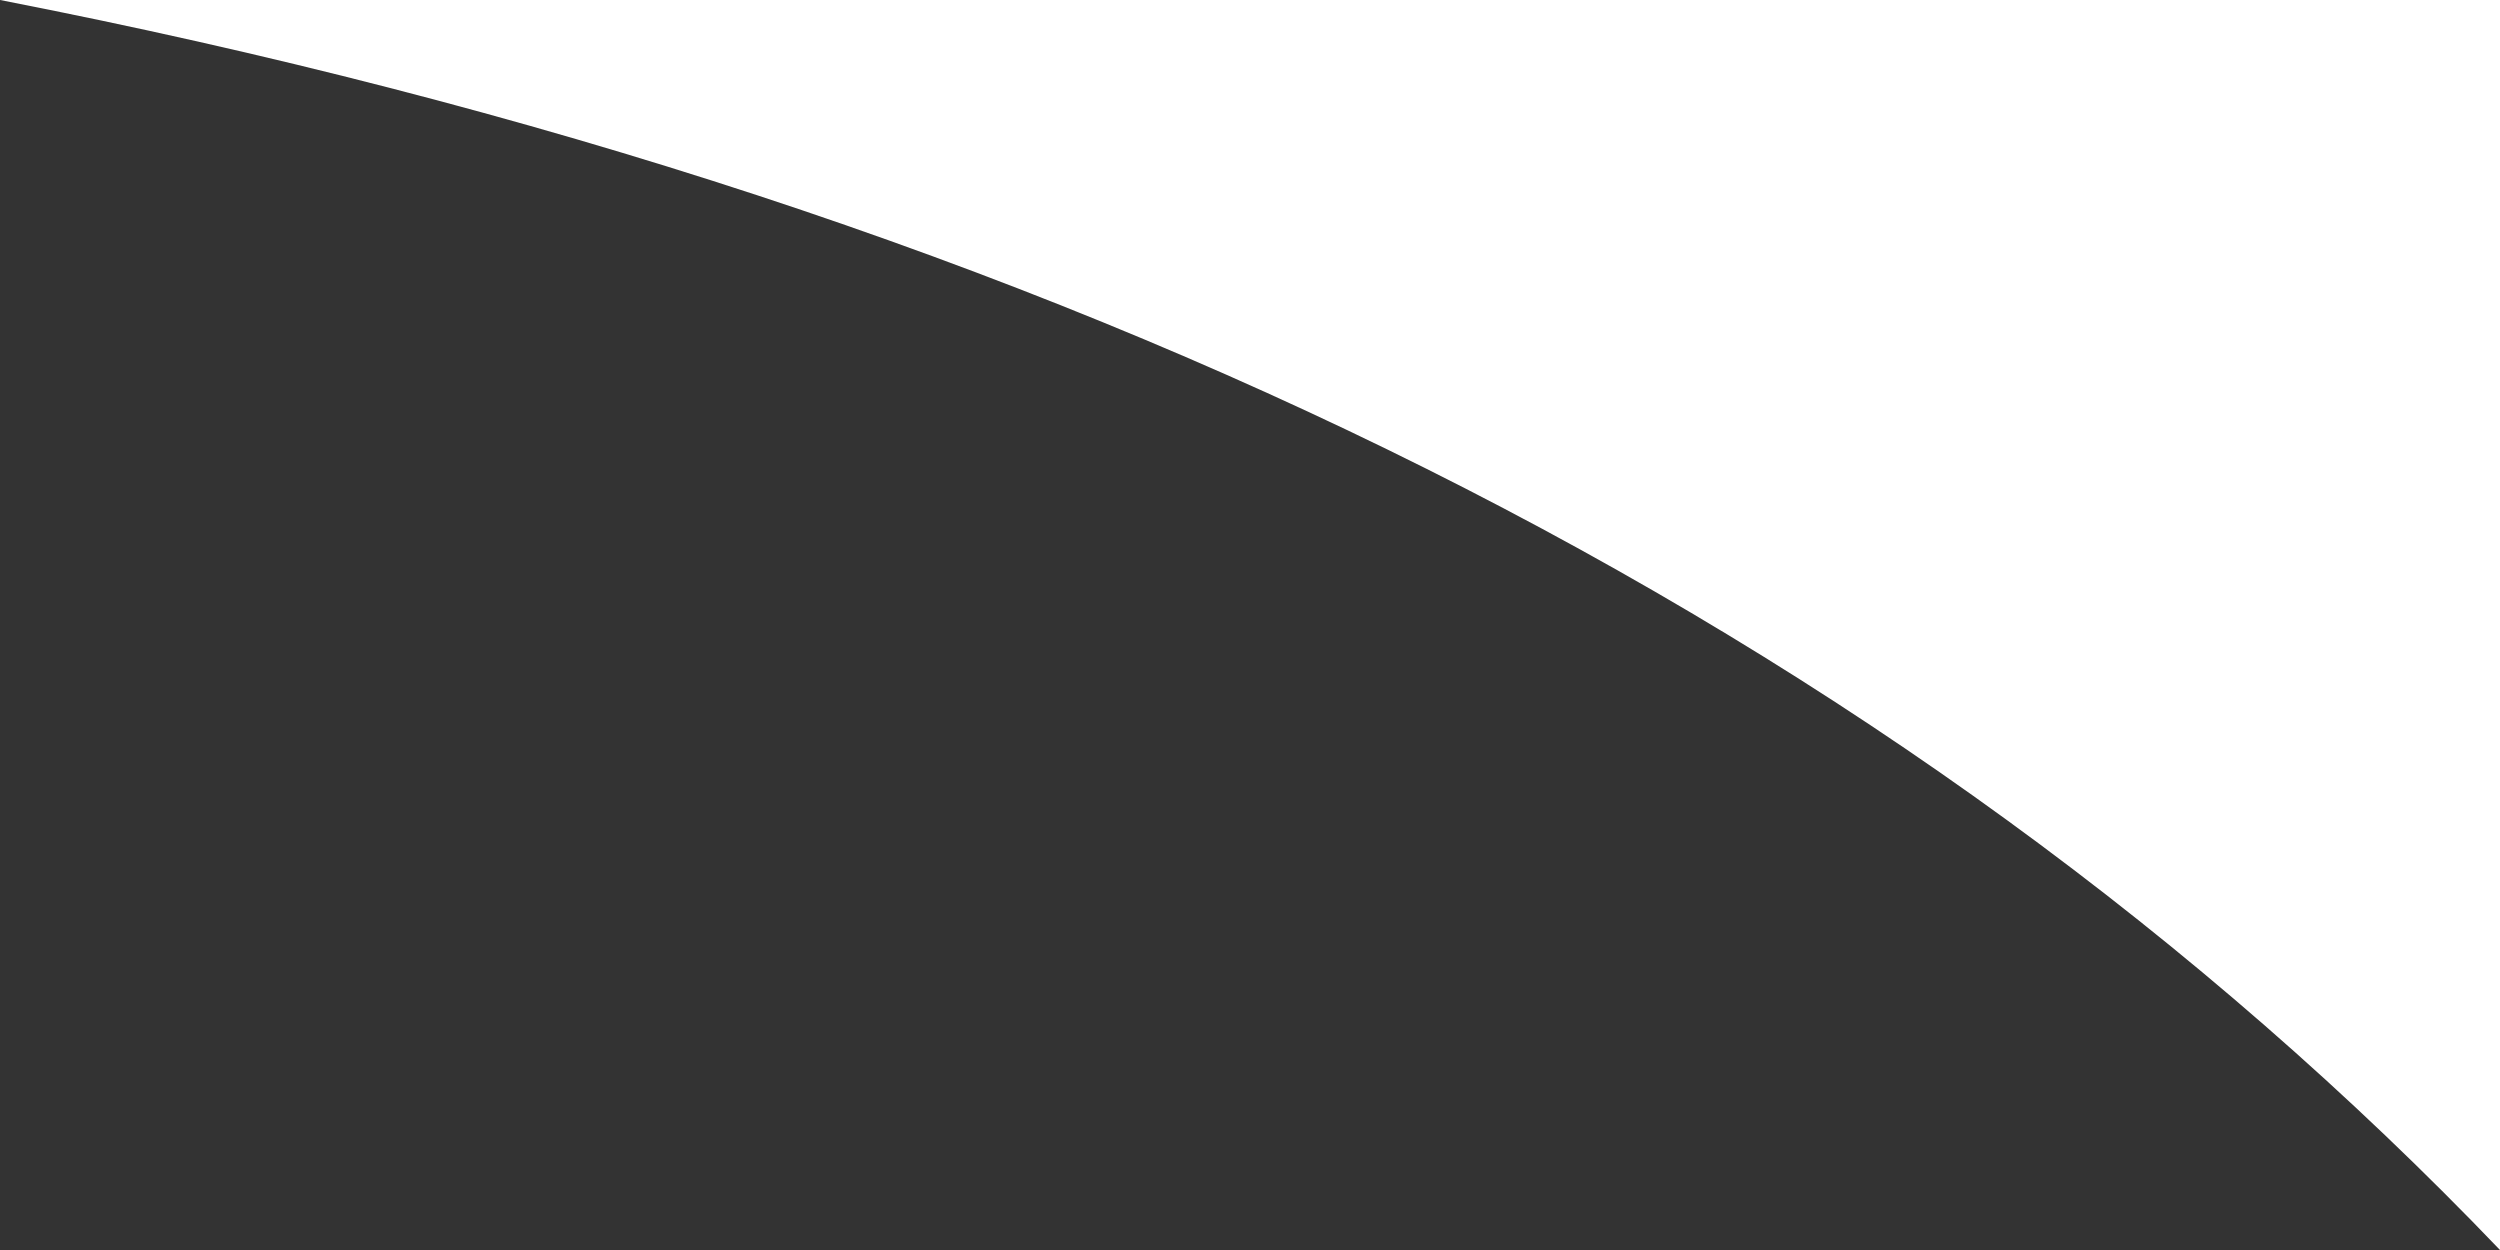 <?xml version="1.0" encoding="UTF-8"?>
<svg width="10px" height="5px" viewBox="0 0 10 5" version="1.1" xmlns="http://www.w3.org/2000/svg" xmlns:xlink="http://www.w3.org/1999/xlink">
    <rect x="0" y="0" width="10" height="5" fill="#333333" stroke="none"/>
    <title>percent-tip-right-dm</title>
    <g id="Dark-mode" stroke="none" stroke-width="1" fill="none" fill-rule="evenodd">
        <g id="dark-mode-assets-v3" transform="translate(-43, -37)" fill="#FFFFFF">
            <path d="M53,37 C53,37 53,38.667 53,42 L43,42 C47.274,41.167 50.607,39.5 53,37 Z" id="percent-tip-right-dm" transform="translate(48, 39.5) scale(1, -1) translate(-48, -39.5) "></path>
        </g>
    </g>
</svg>